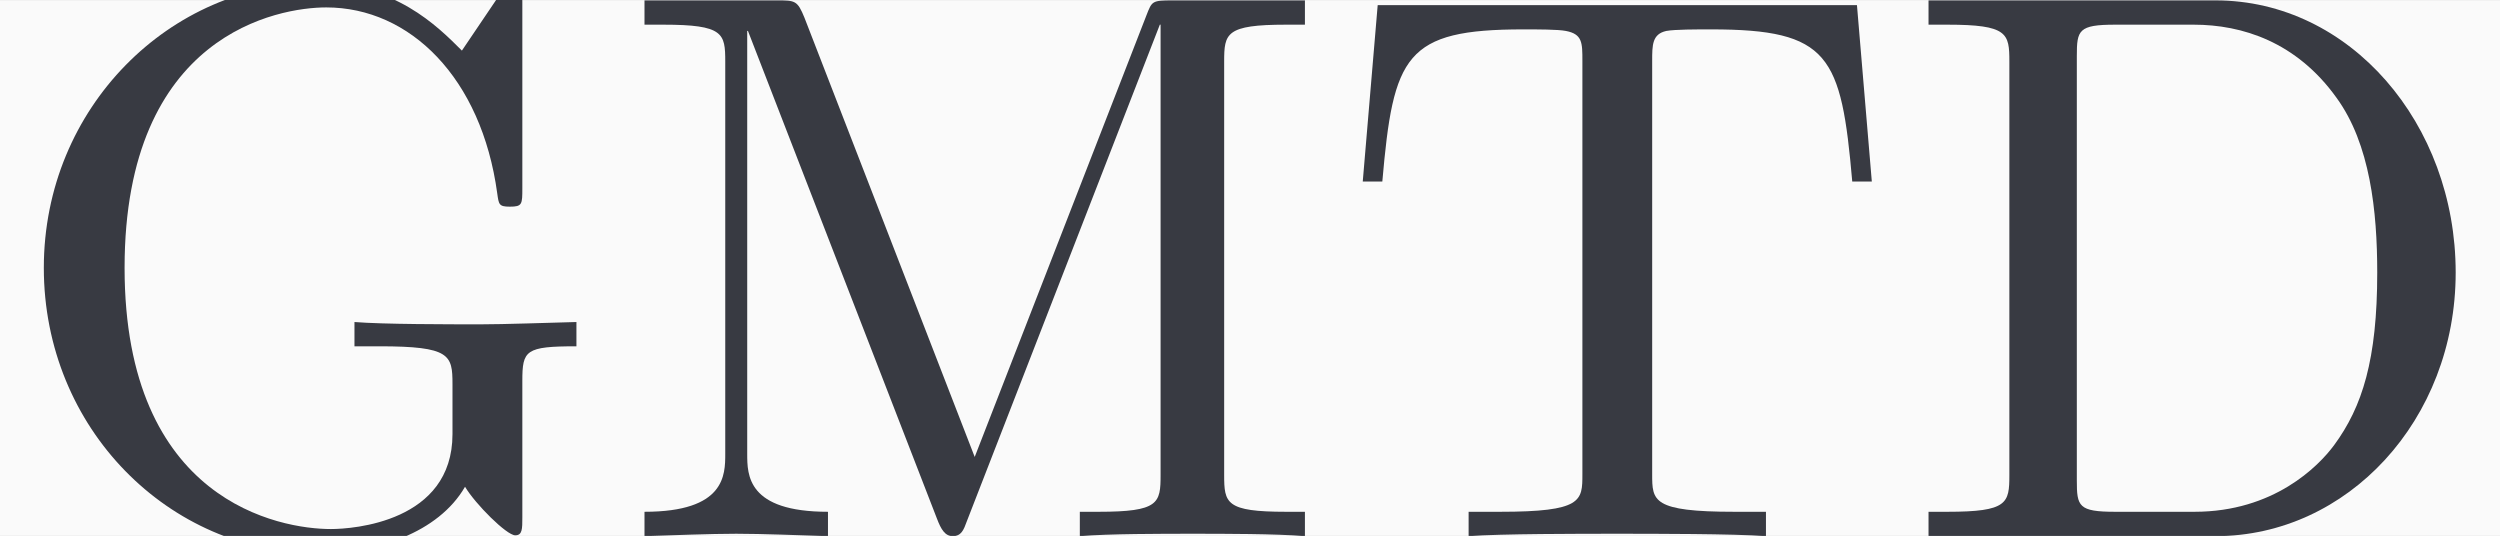 <?xml version='1.0' encoding='UTF-8'?>
<!-- This file was generated by dvisvgm 2.13.3 -->
<svg version='1.1' xmlns='http://www.w3.org/2000/svg' xmlns:xlink='http://www.w3.org/1999/xlink' width='53.072pt' height='11.377pt' viewBox='-13.447 16.126 53.072 11.377'>
<rect x="-13.447" y="16.126" width="53.072" height="11.377" fill="#808080" stroke="none"/>
<defs>
<path id='g0-68' d='M.367-7.171V-6.846H.62C1.428-6.846 1.449-6.73 1.449-6.352V-.819C1.449-.441 1.428-.326 .62-.326H.367V0H4.21C5.974 0 7.423-1.554 7.423-3.528C7.423-5.523 6.006-7.171 4.21-7.171H.367ZM2.866-.326C2.373-.326 2.352-.399 2.352-.745V-6.426C2.352-6.772 2.373-6.846 2.866-6.846H3.916C4.567-6.846 5.292-6.615 5.827-5.869C6.279-5.25 6.373-4.347 6.373-3.528C6.373-2.362 6.174-1.732 5.796-1.218C5.586-.934 4.987-.326 3.927-.326H2.866Z'/>
<path id='g0-71' d='M6.226-.661C6.363-.43 6.783-.011 6.898-.011C6.993-.011 6.993-.095 6.993-.252V-2.079C6.993-2.488 7.035-2.541 7.717-2.541V-2.866C7.329-2.856 6.751-2.835 6.436-2.835C6.016-2.835 5.124-2.835 4.746-2.866V-2.541H5.082C6.027-2.541 6.058-2.425 6.058-2.037V-1.365C6.058-.189 4.725-.095 4.431-.095C3.748-.095 1.669-.462 1.669-3.591C1.669-6.73 3.738-7.077 4.368-7.077C5.491-7.077 6.447-6.132 6.657-4.588C6.678-4.441 6.678-4.41 6.825-4.41C6.993-4.41 6.993-4.441 6.993-4.662V-7.15C6.993-7.329 6.993-7.402 6.877-7.402C6.835-7.402 6.793-7.402 6.709-7.276L6.184-6.499C5.848-6.835 5.281-7.402 4.242-7.402C2.289-7.402 .588-5.743 .588-3.591S2.268 .231 4.263 .231C5.029 .231 5.869-.042 6.226-.661Z'/>
<path id='g0-77' d='M2.53-6.94C2.436-7.171 2.404-7.171 2.163-7.171H.389V-6.846H.64C1.449-6.846 1.47-6.73 1.47-6.352V-1.102C1.47-.819 1.47-.326 .389-.326V0C.756-.011 1.27-.032 1.617-.032S2.478-.011 2.845 0V-.326C1.764-.326 1.764-.819 1.764-1.102V-6.762H1.774L4.305-.231C4.357-.095 4.41 0 4.515 0C4.63 0 4.662-.084 4.704-.2L7.287-6.846H7.297V-.819C7.297-.441 7.276-.326 6.468-.326H6.216V0C6.604-.032 7.318-.032 7.728-.032S8.841-.032 9.229 0V-.326H8.977C8.169-.326 8.148-.441 8.148-.819V-6.352C8.148-6.73 8.169-6.846 8.977-6.846H9.229V-7.171H7.455C7.182-7.171 7.182-7.161 7.108-6.972L4.809-1.06L2.53-6.94Z'/>
<path id='g0-84' d='M6.993-7.108H.578L.378-4.746H.64C.787-6.436 .945-6.783 2.53-6.783C2.719-6.783 2.992-6.783 3.097-6.762C3.318-6.72 3.318-6.604 3.318-6.363V-.829C3.318-.472 3.318-.326 2.215-.326H1.795V0C2.226-.032 3.297-.032 3.78-.032S5.344-.032 5.775 0V-.326H5.355C4.252-.326 4.252-.472 4.252-.829V-6.363C4.252-6.573 4.252-6.72 4.441-6.762C4.557-6.783 4.84-6.783 5.04-6.783C6.625-6.783 6.783-6.436 6.93-4.746H7.192L6.993-7.108Z'/>
</defs>
<g id='page1' transform='matrix(1.586 0 0 1.586 0 0)'>
<rect x='-8.48' y='10.169' width='33.469' height='7.175' fill='#fafafa'/>
<g fill='#383a42'>
<use x='-8.48' y='17.344' xlink:href='#g0-71'/>
<use x='-.241' y='17.344' xlink:href='#g0-77'/>
<use x='9.384' y='17.344' xlink:href='#g0-84'/>
<use x='16.968' y='17.344' xlink:href='#g0-68'/>
</g>
</g>
</svg>